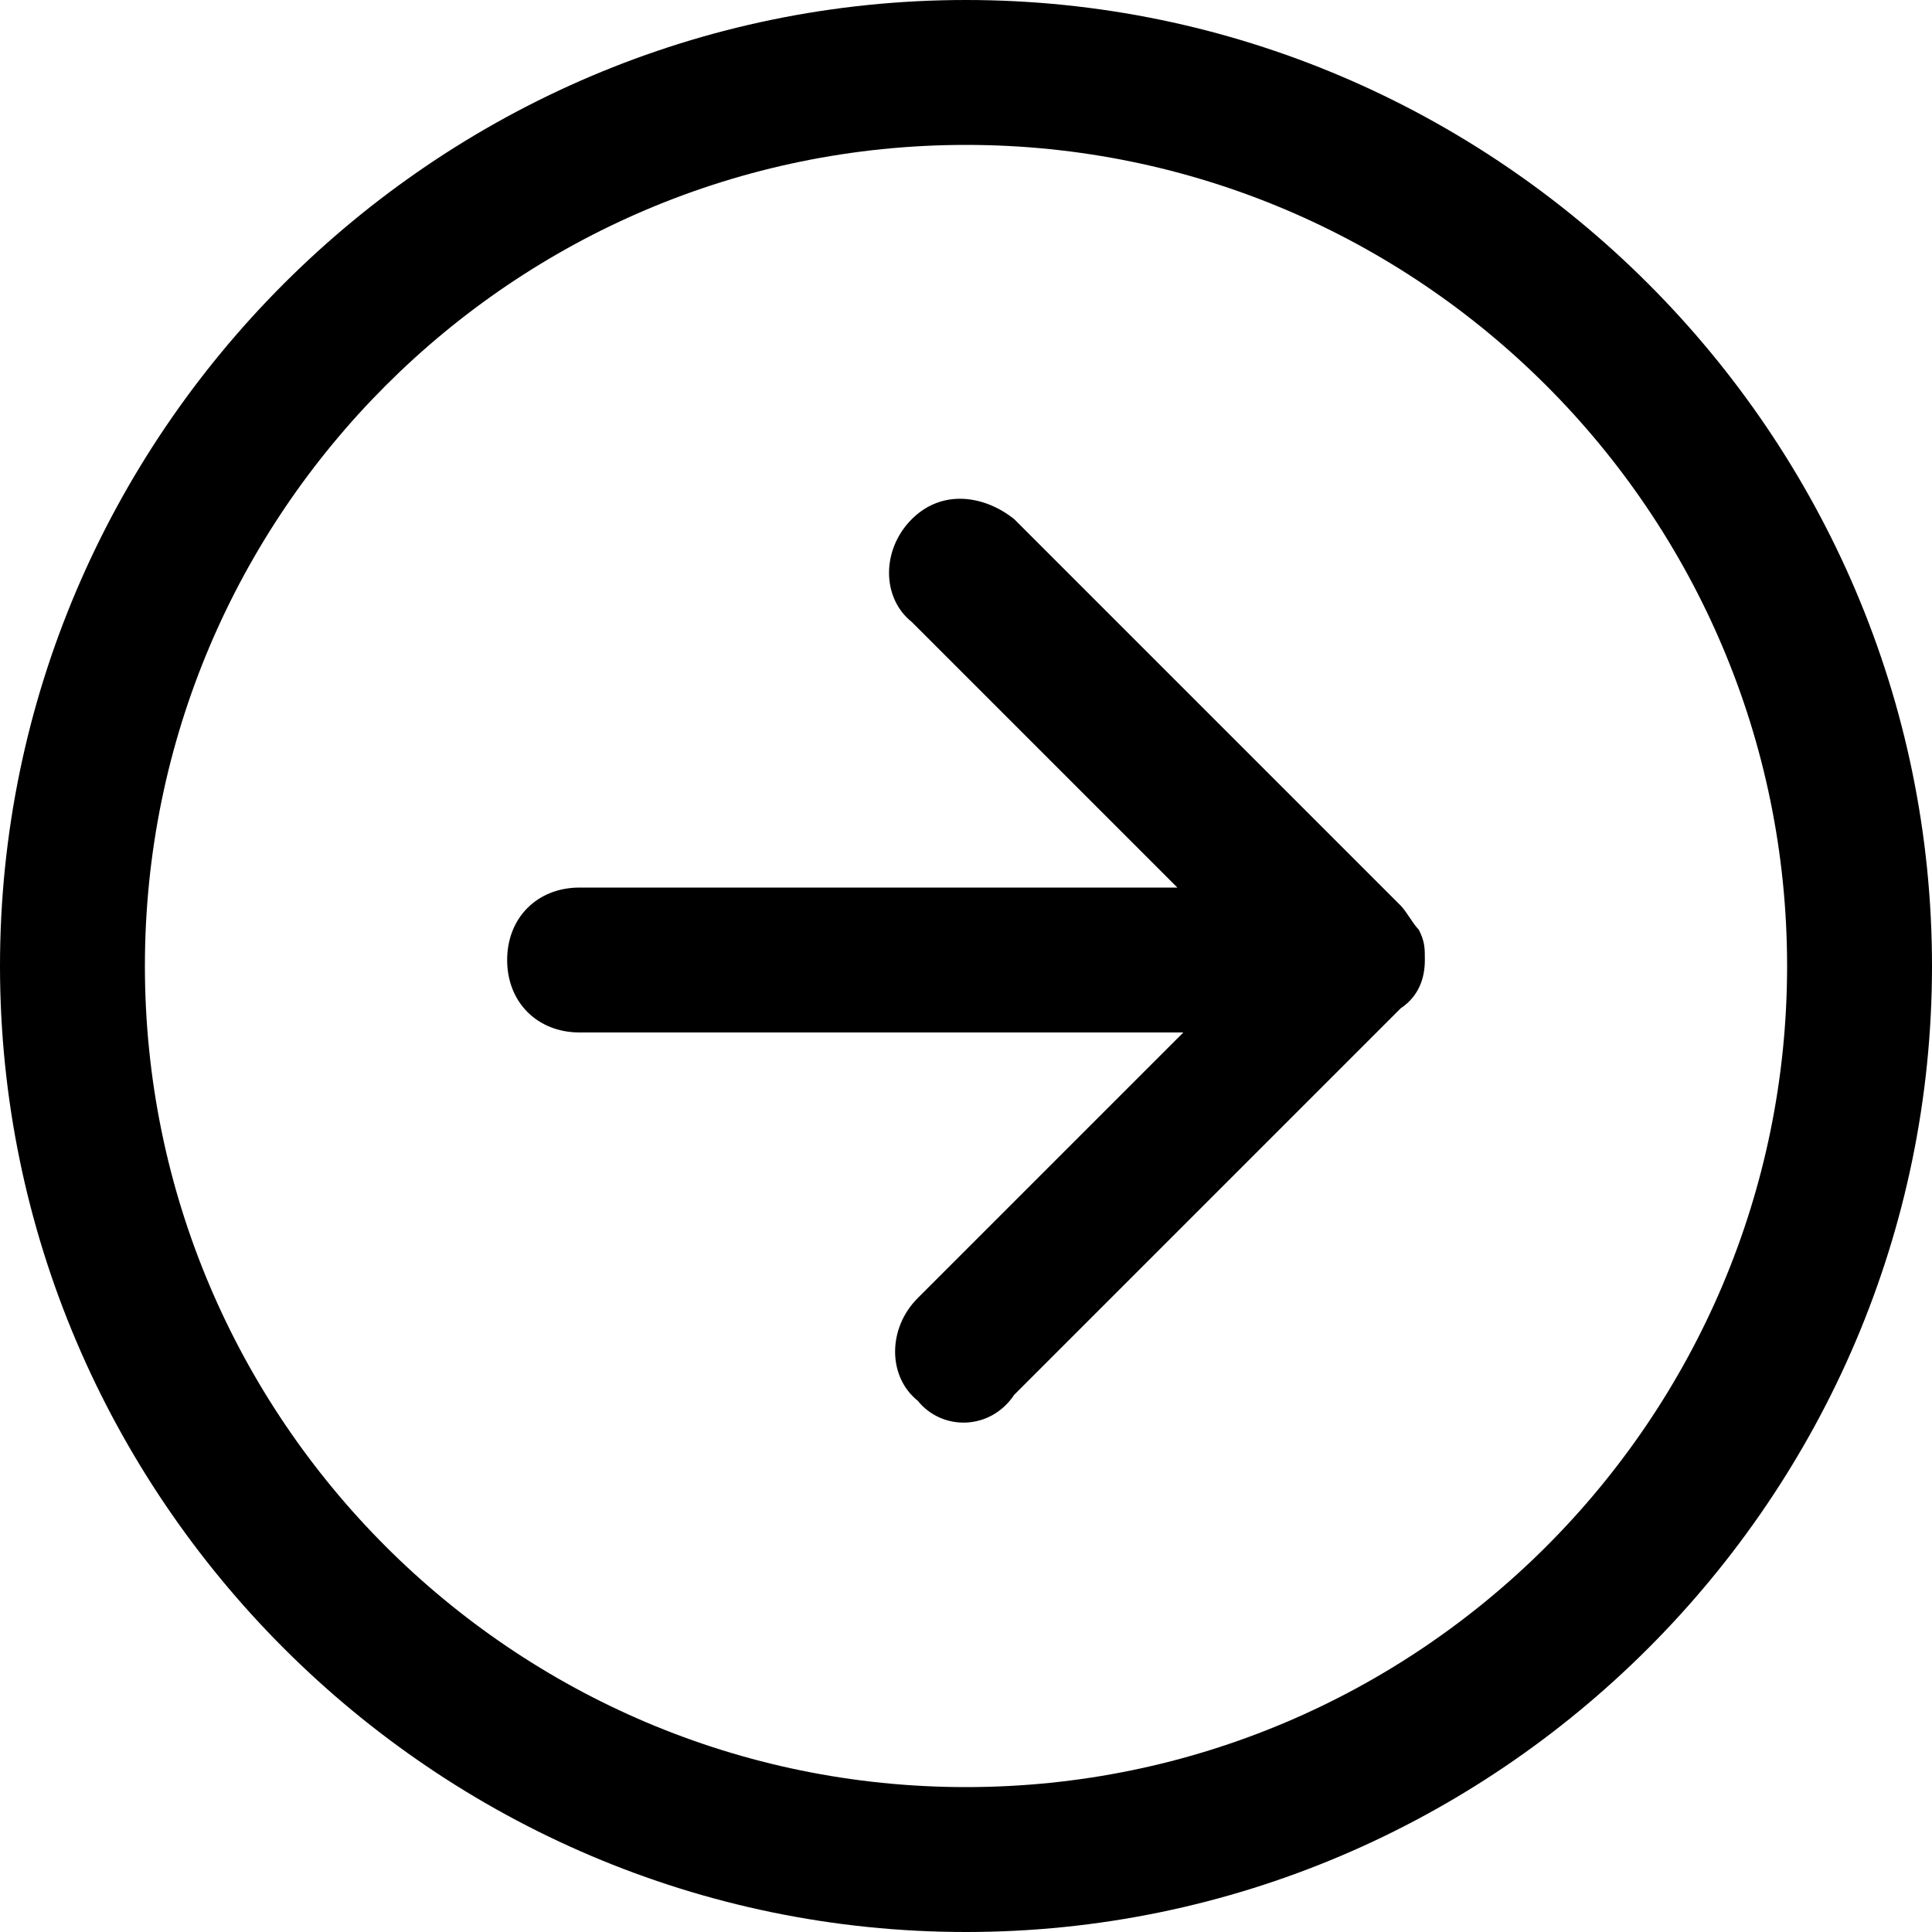 <svg width="20" height="20" viewBox="0 0 20 20" fill="none" xmlns="http://www.w3.org/2000/svg">
<path d="M1.5 10C1.5 14.688 5.312 18.5 10 18.5C14.688 18.5 18.5 14.688 18.5 10C18.5 5.312 14.688 1.5 10 1.5C5.312 1.5 1.5 5.312 1.5 10ZM20 10C20 15.5 15.5 20 10 20C4.5 20 0 15.5 0 10C0 4.5 4.5 0 10 0C15.5 0 20 4.5 20 10ZM9.5 14.5C9.188 14.25 9.188 13.75 9.5 13.438L12.25 10.688H6C5.562 10.688 5.25 10.375 5.25 9.938C5.25 9.5 5.562 9.188 6 9.188H12.188L9.438 6.438C9.125 6.188 9.125 5.688 9.438 5.375C9.75 5.062 10.188 5.125 10.5 5.375L14.5 9.375C14.562 9.438 14.625 9.562 14.688 9.625C14.75 9.75 14.75 9.812 14.75 9.938C14.75 10.125 14.688 10.312 14.5 10.438L10.5 14.438C10.25 14.812 9.75 14.812 9.5 14.5Z" fill="black"/>
</svg>
